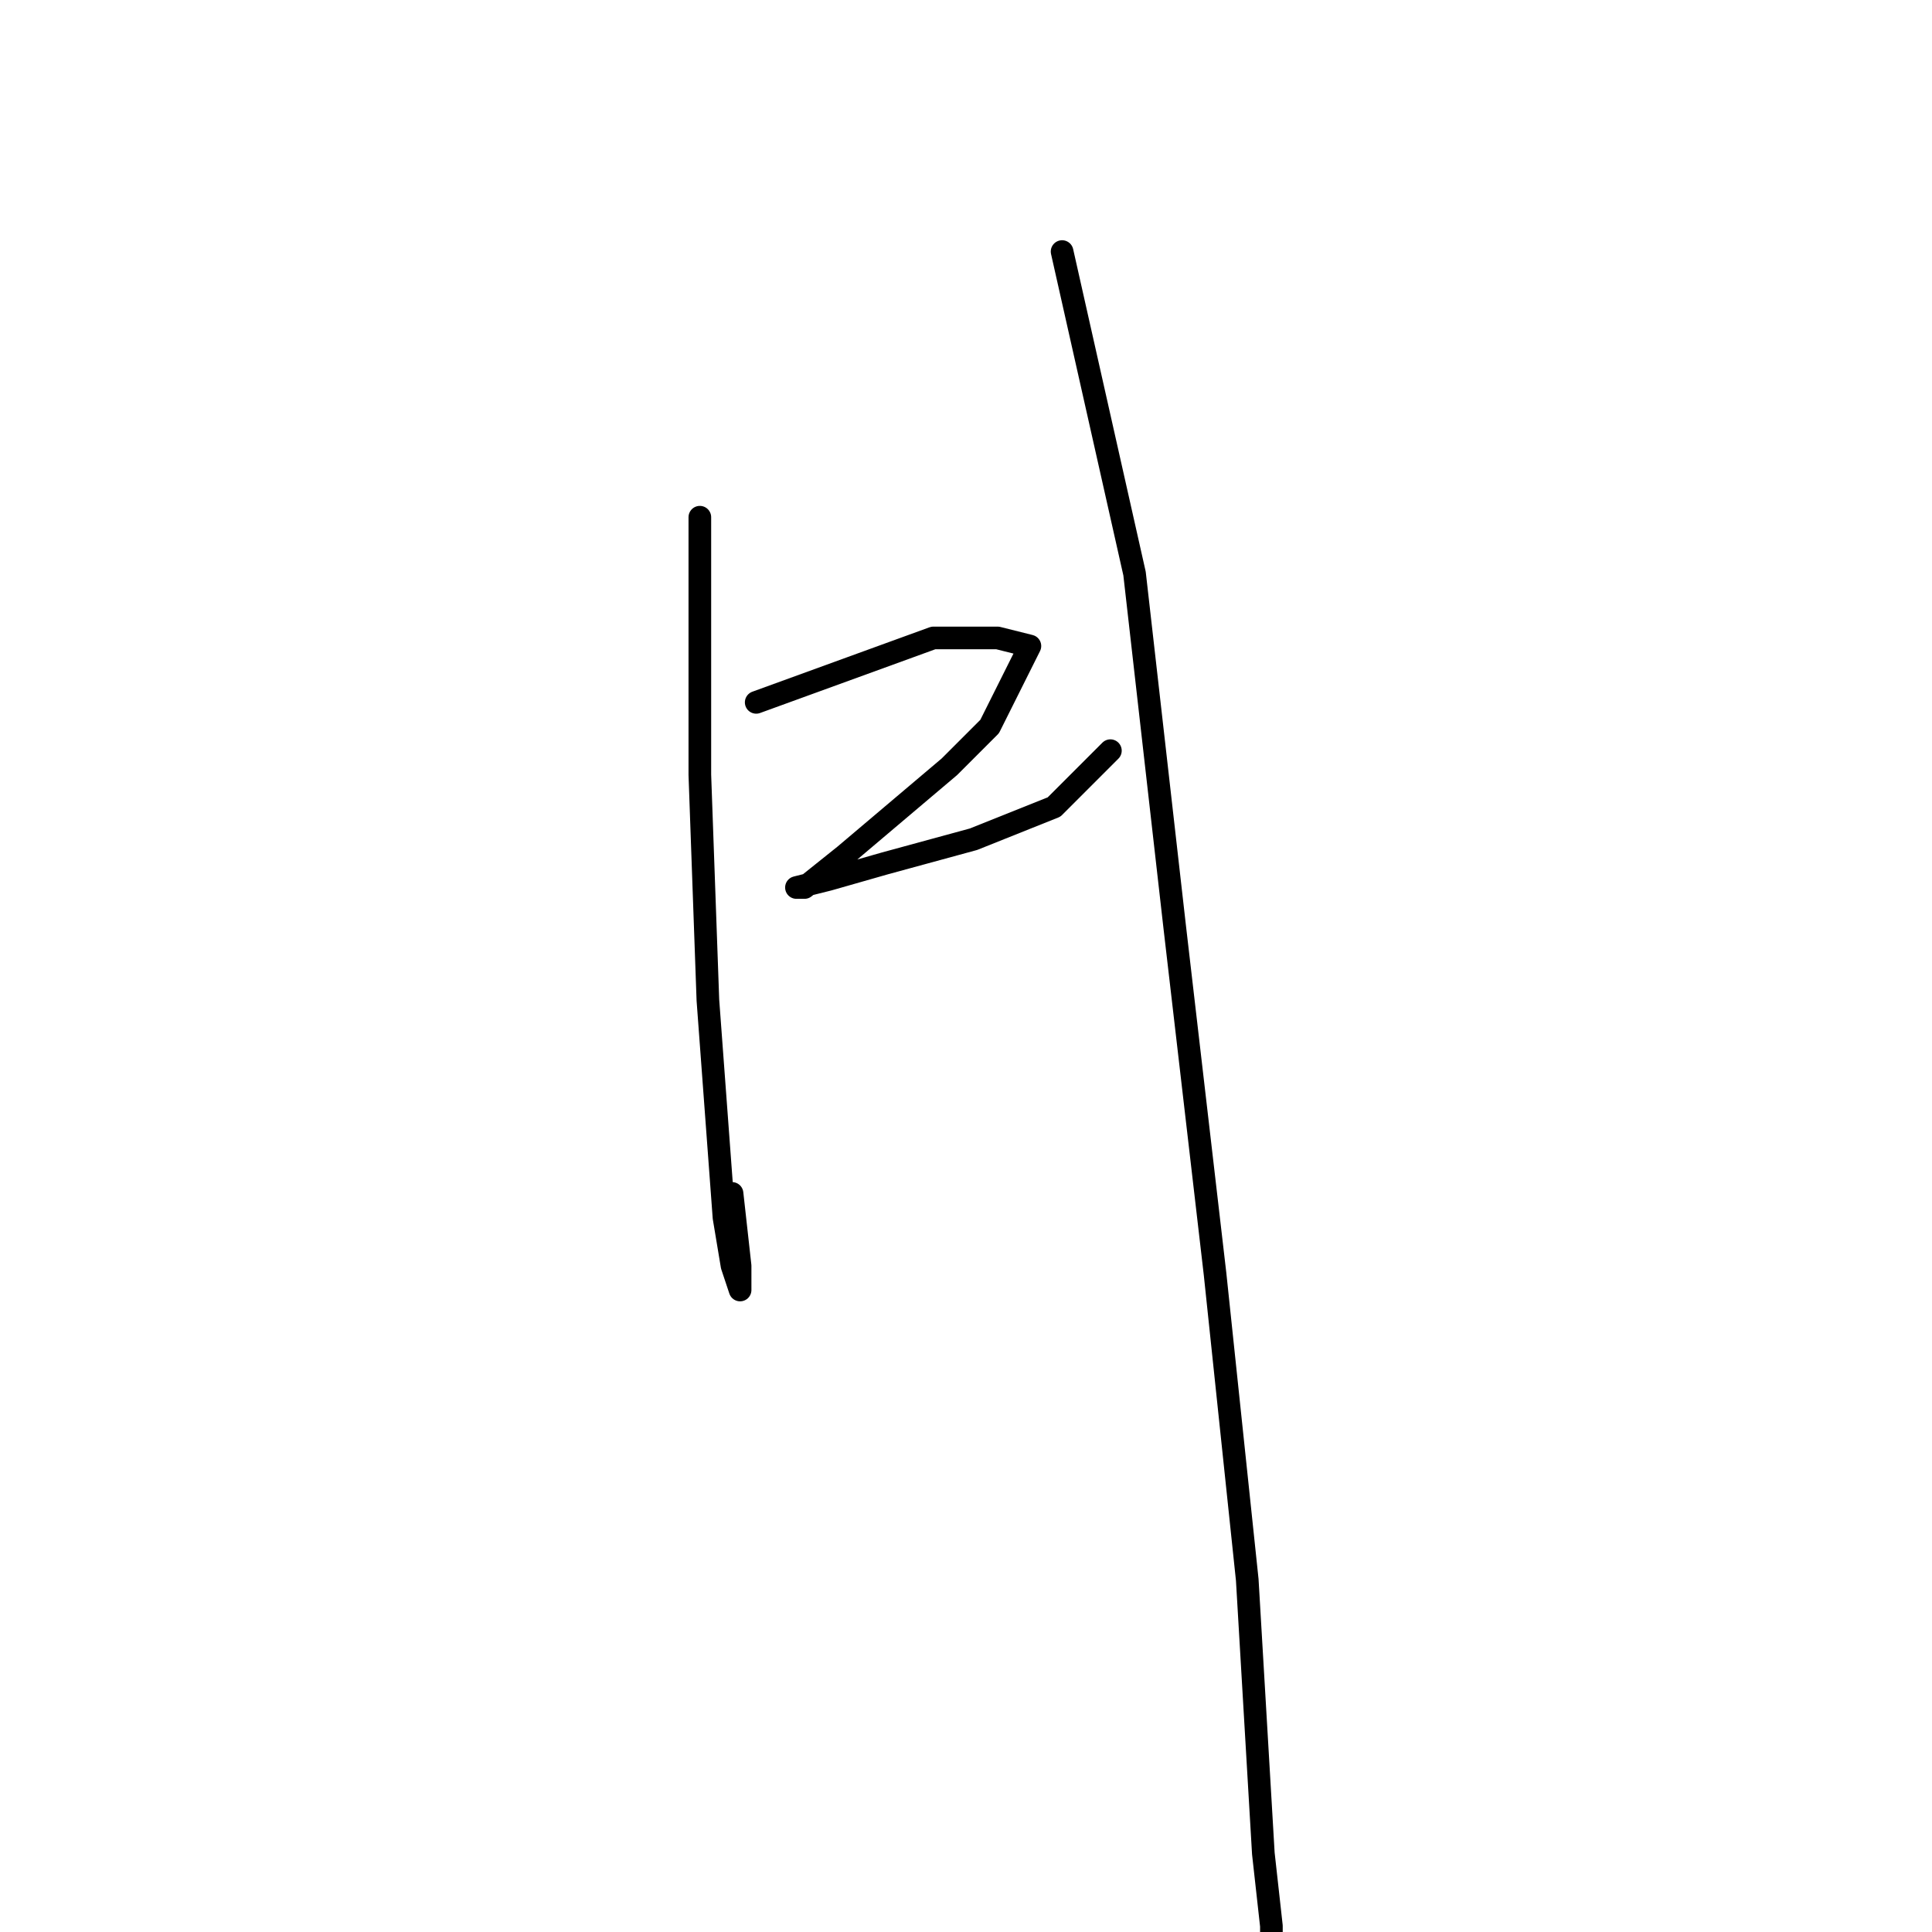 <?xml version="1.0" standalone="no"?>
    <svg width="256" height="256" xmlns="http://www.w3.org/2000/svg" version="1.1">
    <polyline stroke="black" stroke-width="3" stroke-linecap="round" fill="transparent" stroke-linejoin="round" points="92.733 68.533 92.733 88.8 92.733 102.667 93.8 132.533 95.933 161.333 97 167.733 98.067 170.933 98.067 167.733 97 158.133 97 158.133 " />
        <polyline stroke="black" stroke-width="3" stroke-linecap="round" fill="transparent" stroke-linejoin="round" points="100.2 93.067 123.667 84.533 132.2 84.533 136.467 85.6 131.133 96.267 125.8 101.6 111.933 113.333 106.6 117.6 105.533 117.6 109.8 116.533 117.267 114.4 129 111.2 139.667 106.933 147.133 99.467 147.133 99.467 " />
        <polyline stroke="black" stroke-width="3" stroke-linecap="round" fill="transparent" stroke-linejoin="round" points="140.733 33.333 150.333 76 155.667 122.933 161 168.8 165.267 209.333 167.4 245.6 168.467 255.2 168.467 259.467 168.467 259.467 " />
        </svg>
